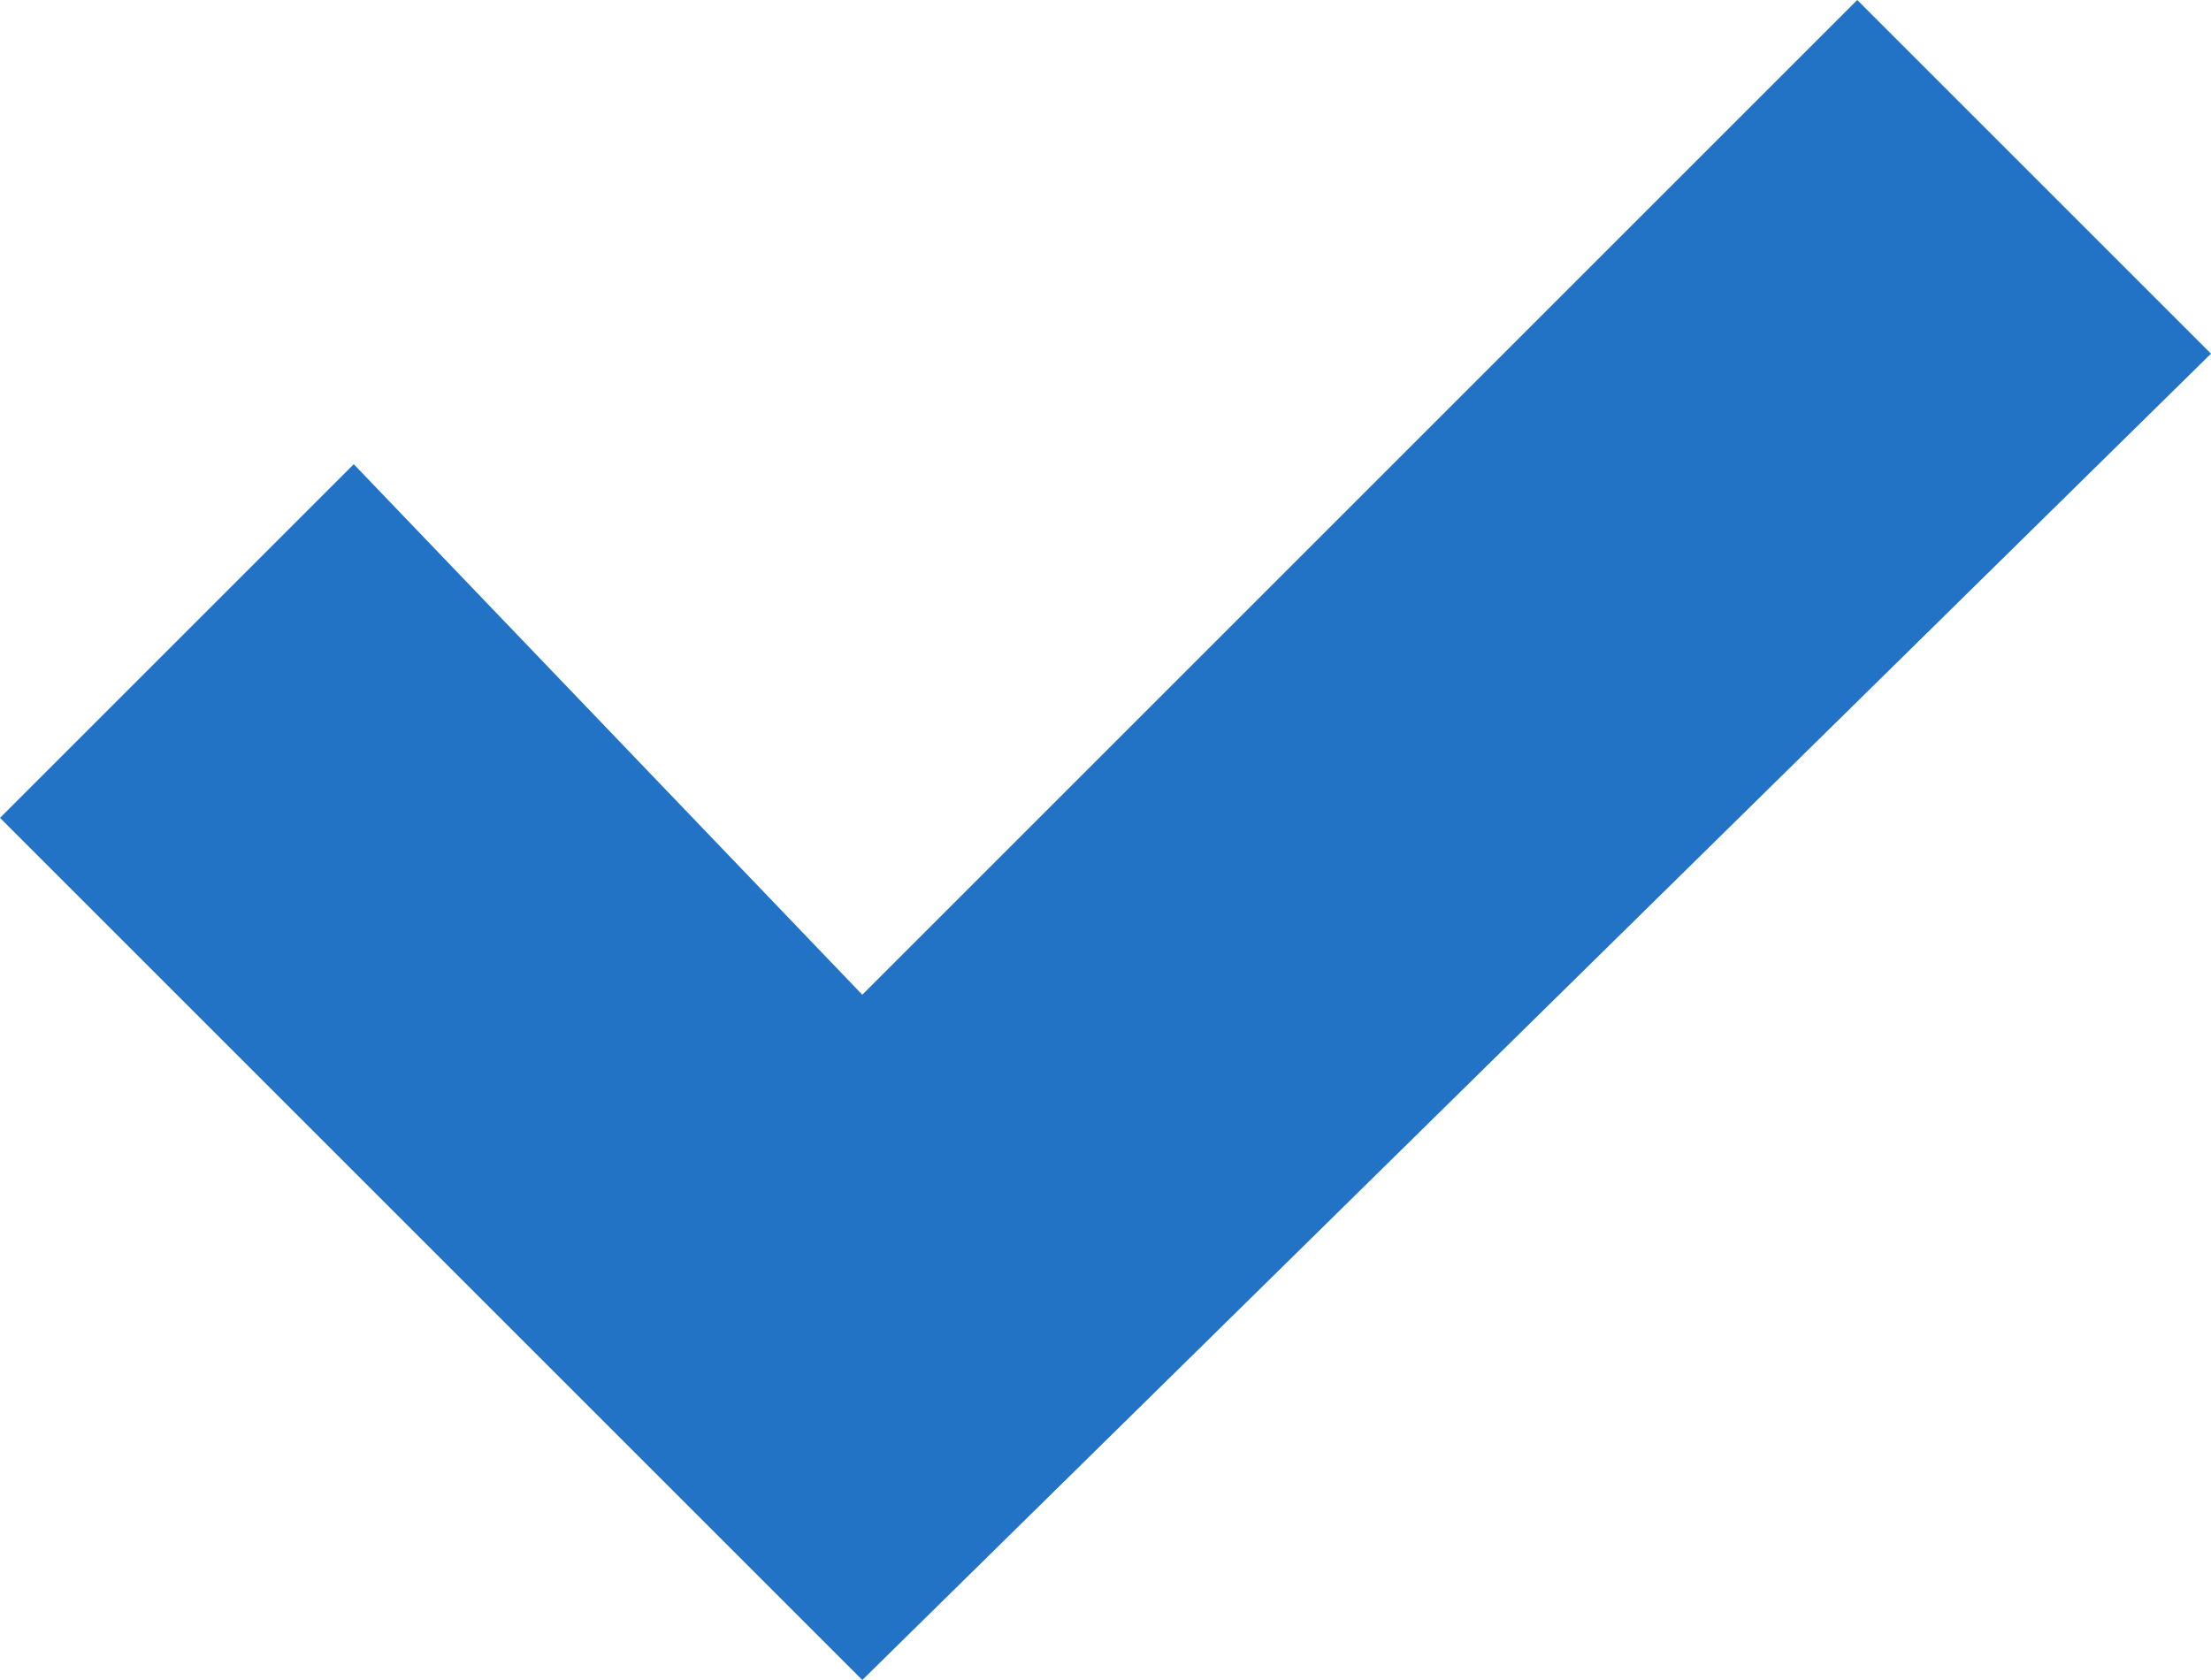 <?xml version="1.0" encoding="utf-8"?>
<!-- Generator: Adobe Illustrator 21.1.0, SVG Export Plug-In . SVG Version: 6.00 Build 0)  -->
<svg version="1.1" id="Layer_1" xmlns="http://www.w3.org/2000/svg" xmlns:xlink="http://www.w3.org/1999/xlink" x="0px" y="0px"
	 viewBox="0 0 10 7.6" style="enable-background:new 0 0 10 7.6;" xml:space="preserve">
<style type="text/css">
	.st0{fill:#2273C5;}
</style>
<g>
	<polygon class="st0" points="3.9,7.6 0,3.7 1.6,2.1 3.9,4.5 8.4,0 10,1.6 	"/>
</g>
</svg>
